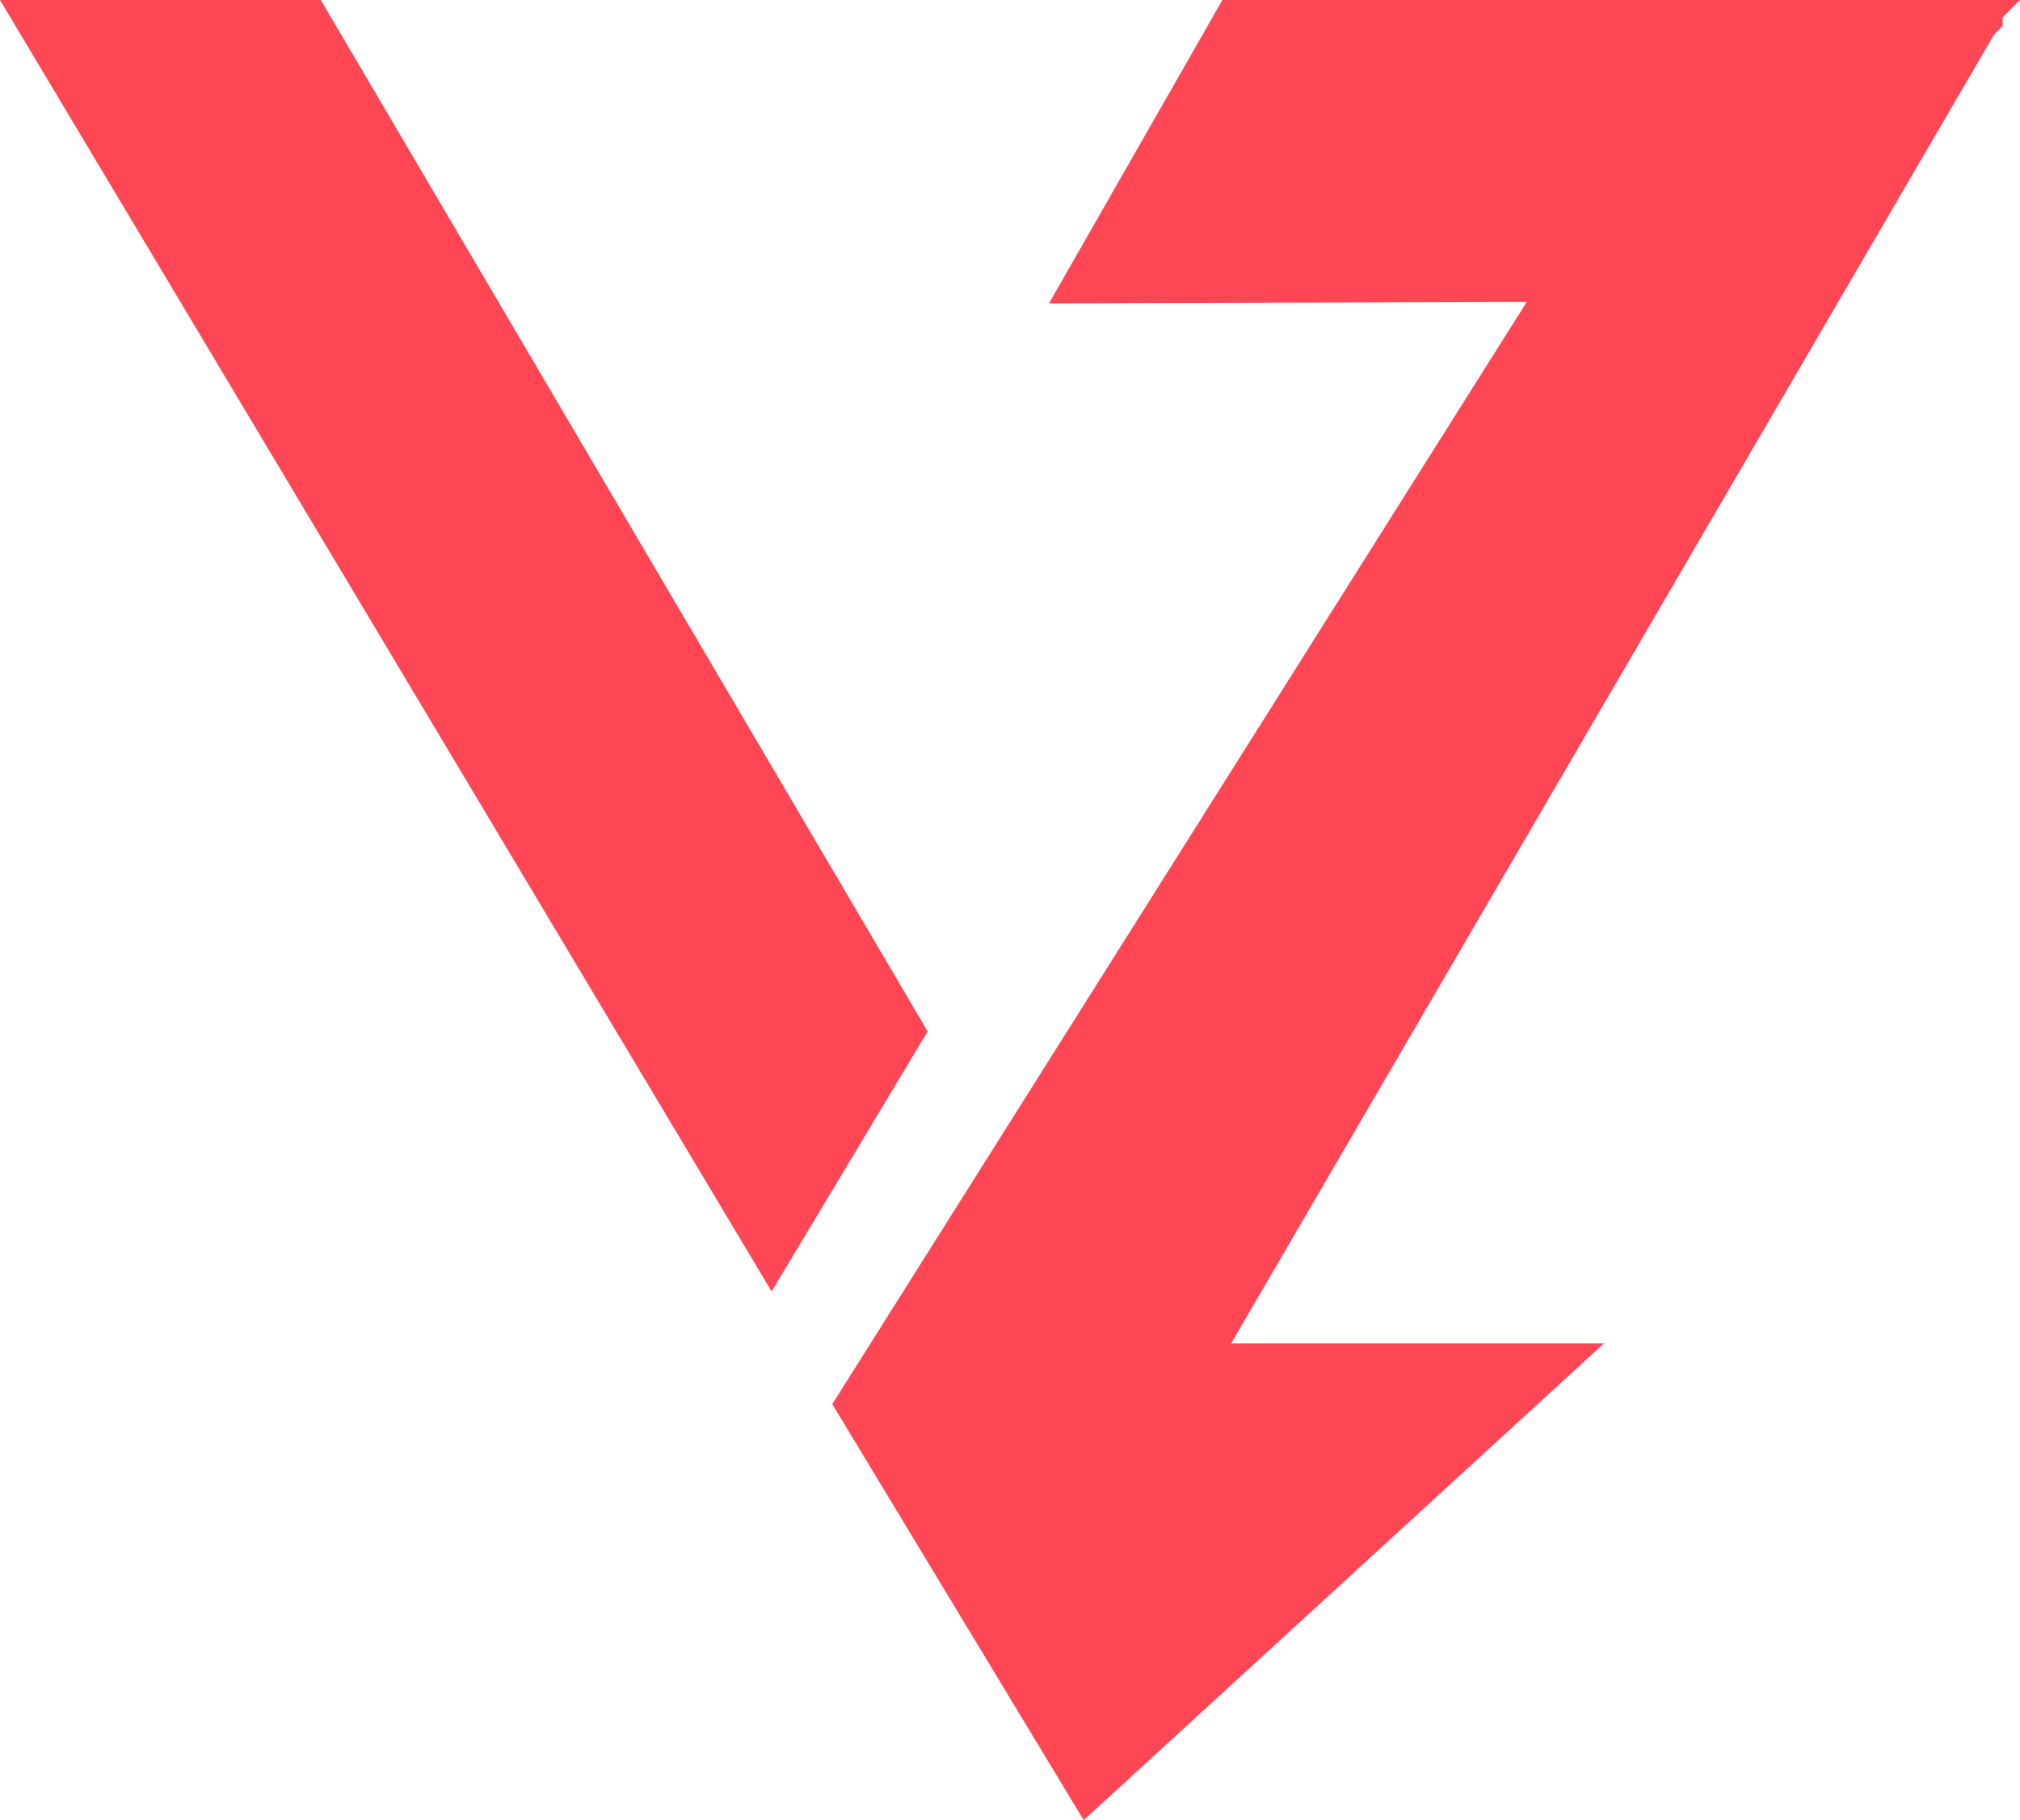 <?xml version="1.0" encoding="utf-8"?>
<svg baseProfile="tiny" height="210" version="1.2" width="233" xmlns="http://www.w3.org/2000/svg">
  <g transform="matrix(1, 0, 0, 1, -65, -407)">
    <path fill="#FF4655" d="M 206 407 L 186 442 L 241.106 441.833 L 161 569 L 190 617 L 250 562 L 207 562 L 295 411 L 296 410 L 296 409 L 298 407 L 206 407 Z" style="transform-box: fill-box; transform-origin: 50% 50%;"/>
    <polygon fill="#FF4655" points="65 407 154 556 172 526 102 407" style="transform-box: fill-box; transform-origin: 50% 50%;"/>
  </g>
</svg>
